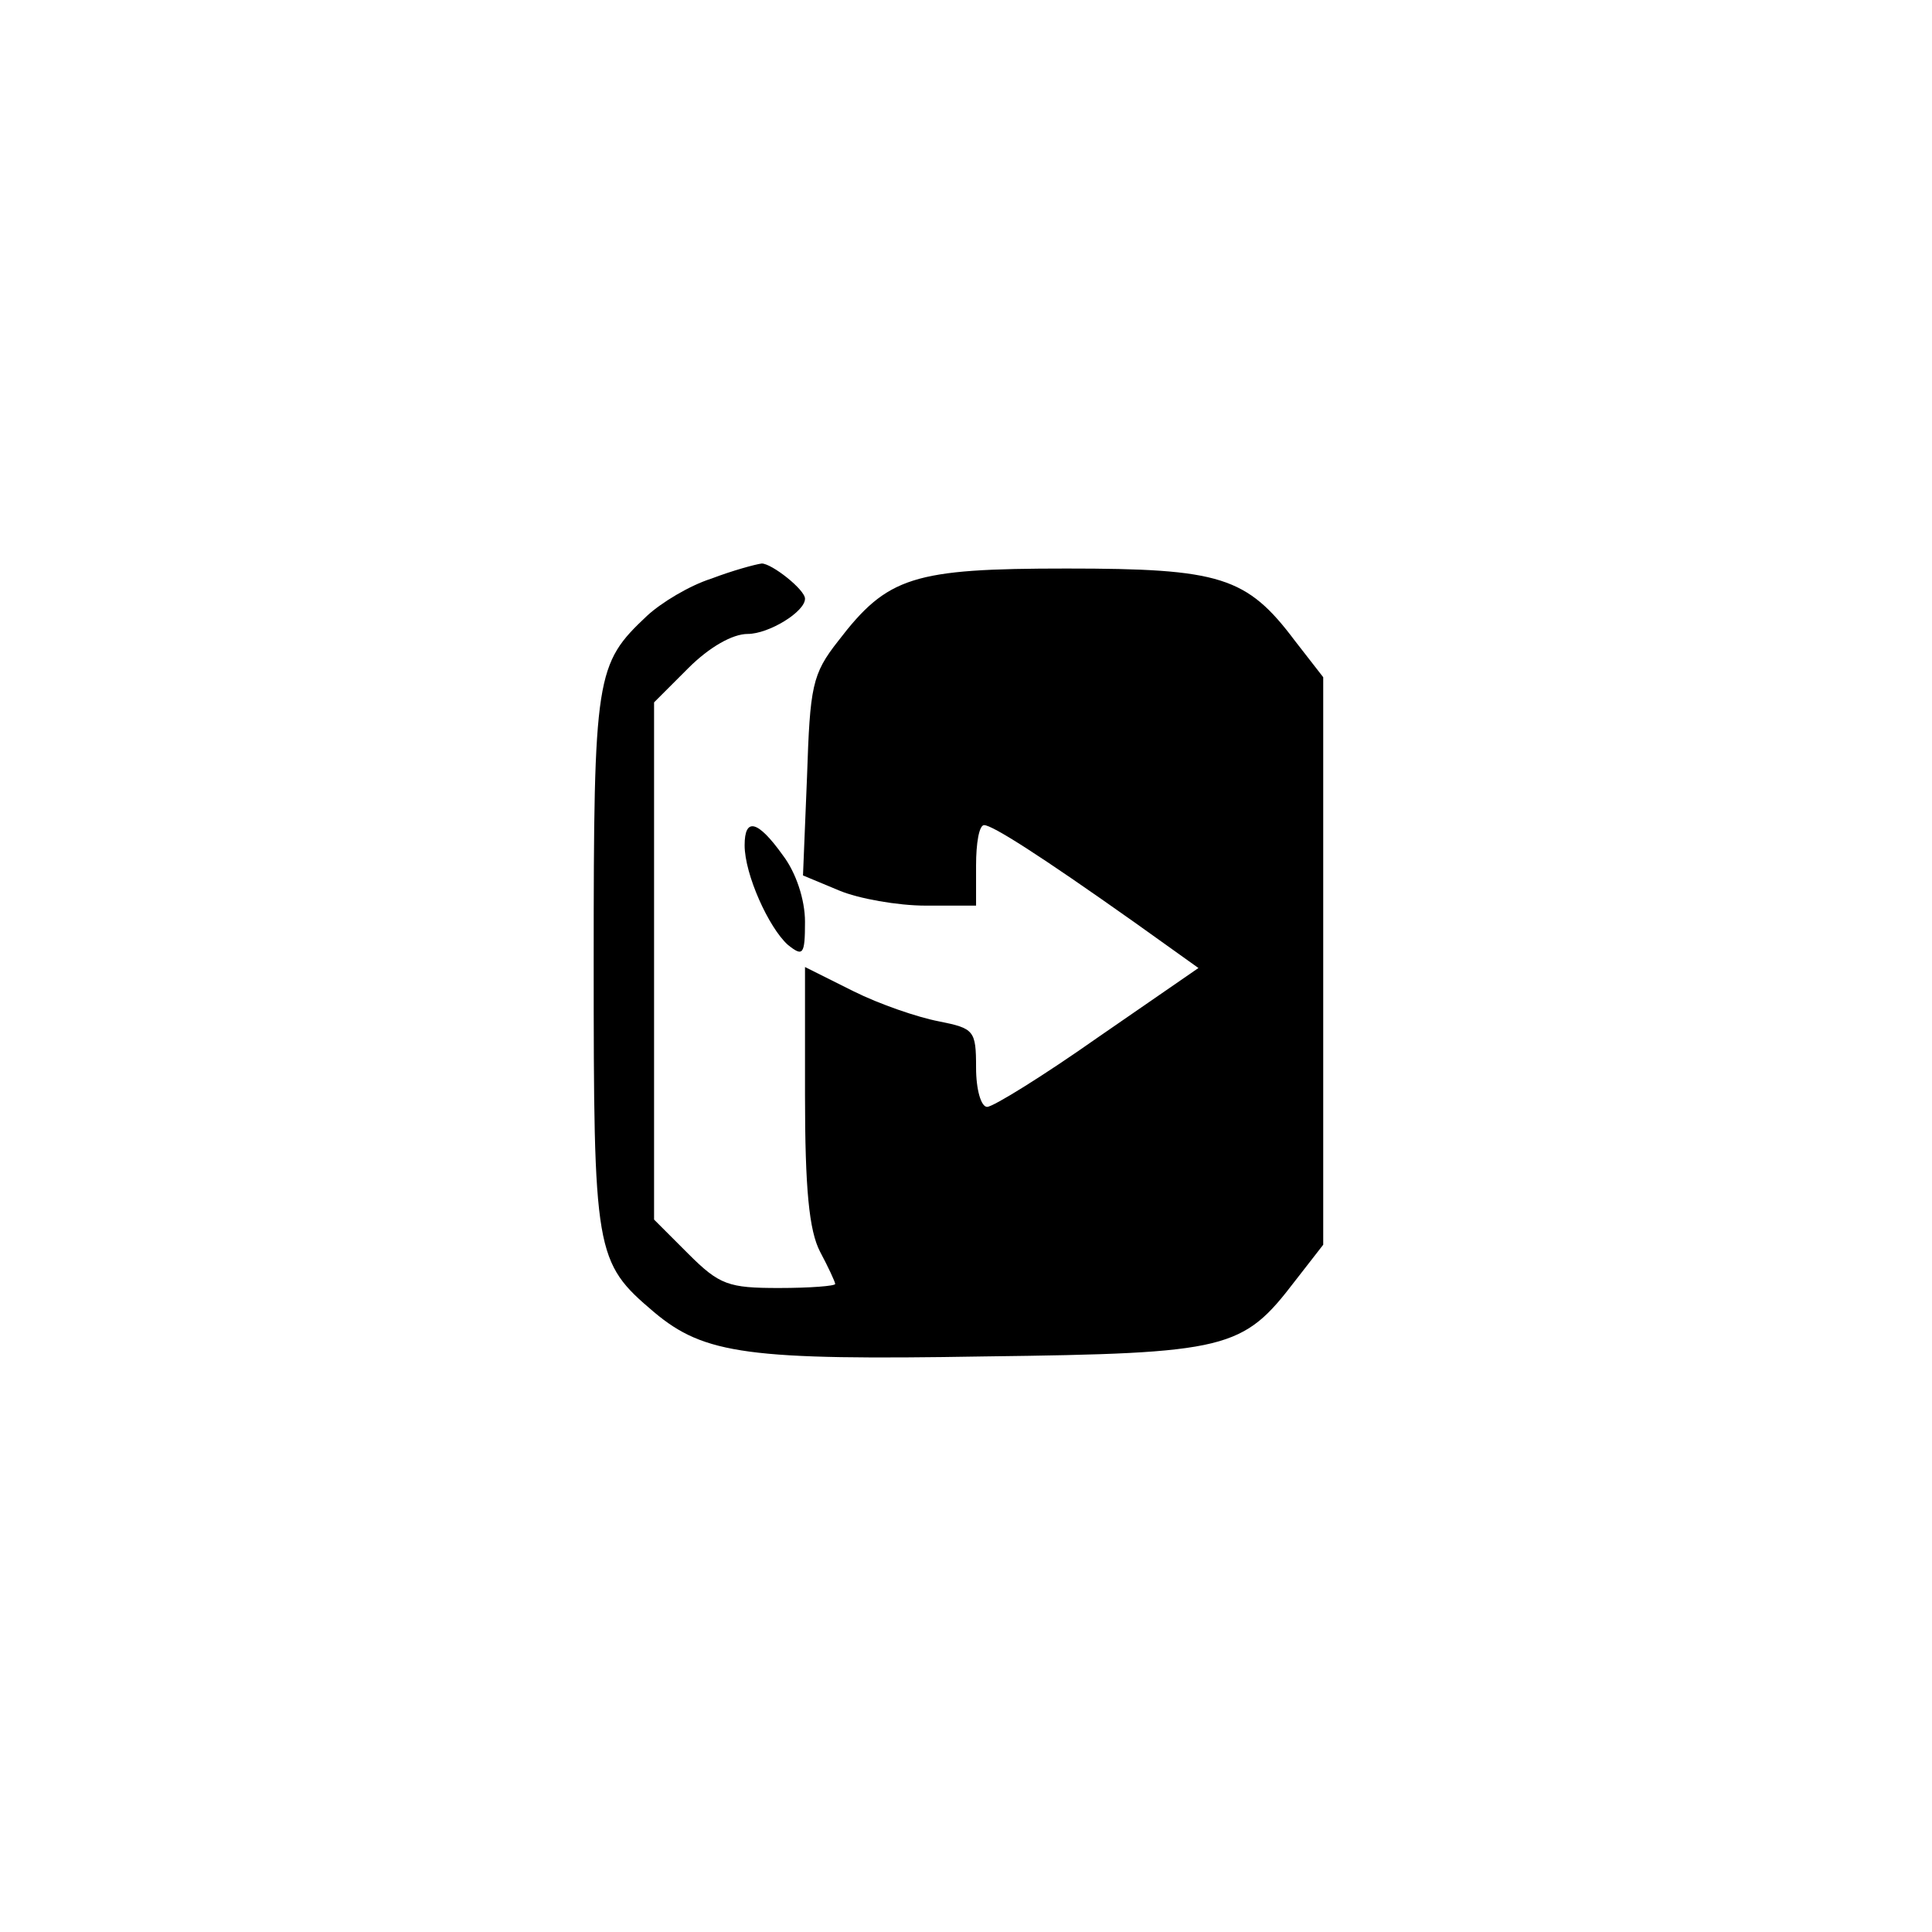 <?xml version="1.0" standalone="no"?>
<!DOCTYPE svg PUBLIC "-//W3C//DTD SVG 20010904//EN"
 "http://www.w3.org/TR/2001/REC-SVG-20010904/DTD/svg10.dtd">
<svg version="1.0" xmlns="http://www.w3.org/2000/svg"
 width="192pt" height="192pt" viewBox="0 0 192 192"
 preserveAspectRatio="xMidYMid meet">
<g transform="translate(0,192) scale(0.1,-0.1)"
fill="#000000" stroke="none">
811 c445 -92 729 -532 635 -987 -62 -301 -295 -546 -601 -630 -91 -26 -329
-26 -420 0 -291 80 -516 305 -596 596 -26 91 -26 329 0 420 120 433 542 692
982 601z"/>
<path d="M707 1345 c-22 -7 -50 -24 -64 -37 -51 -48 -53 -58 -53 -343 0 -291
1 -299 60 -349 50 -42 94 -48 329 -44 242 3 256 7 308 75 l28 36 0 282 0 282
-28 36 c-48 64 -74 72 -227 72 -153 0 -178 -8 -227 -72 -26 -33 -28 -45 -31
-135 l-4 -98 36 -15 c19 -8 58 -15 86 -15 l50 0 0 40 c0 22 3 40 8 40 8 0 54
-29 150 -97 l63 -45 -100 -69 c-54 -38 -104 -69 -110 -69 -6 0 -11 17 -11 39
0 37 -2 39 -37 46 -21 4 -59 17 -85 30 l-48 24 0 -127 c0 -93 4 -135 15 -156
8 -15 15 -30 15 -32 0 -2 -25 -4 -56 -4 -50 0 -59 3 -90 34 l-34 34 0 257 0
257 34 34 c21 21 44 34 59 34 21 0 57 22 57 35 0 9 -33 35 -43 35 -7 -1 -29
-7 -50 -15z"/>
<path d="M740 1080 c0 -29 24 -82 43 -99 15 -12 17 -10 17 23 0 22 -9 49 -22
66 -25 35 -38 38 -38 10z"/>
</g>
</svg>
